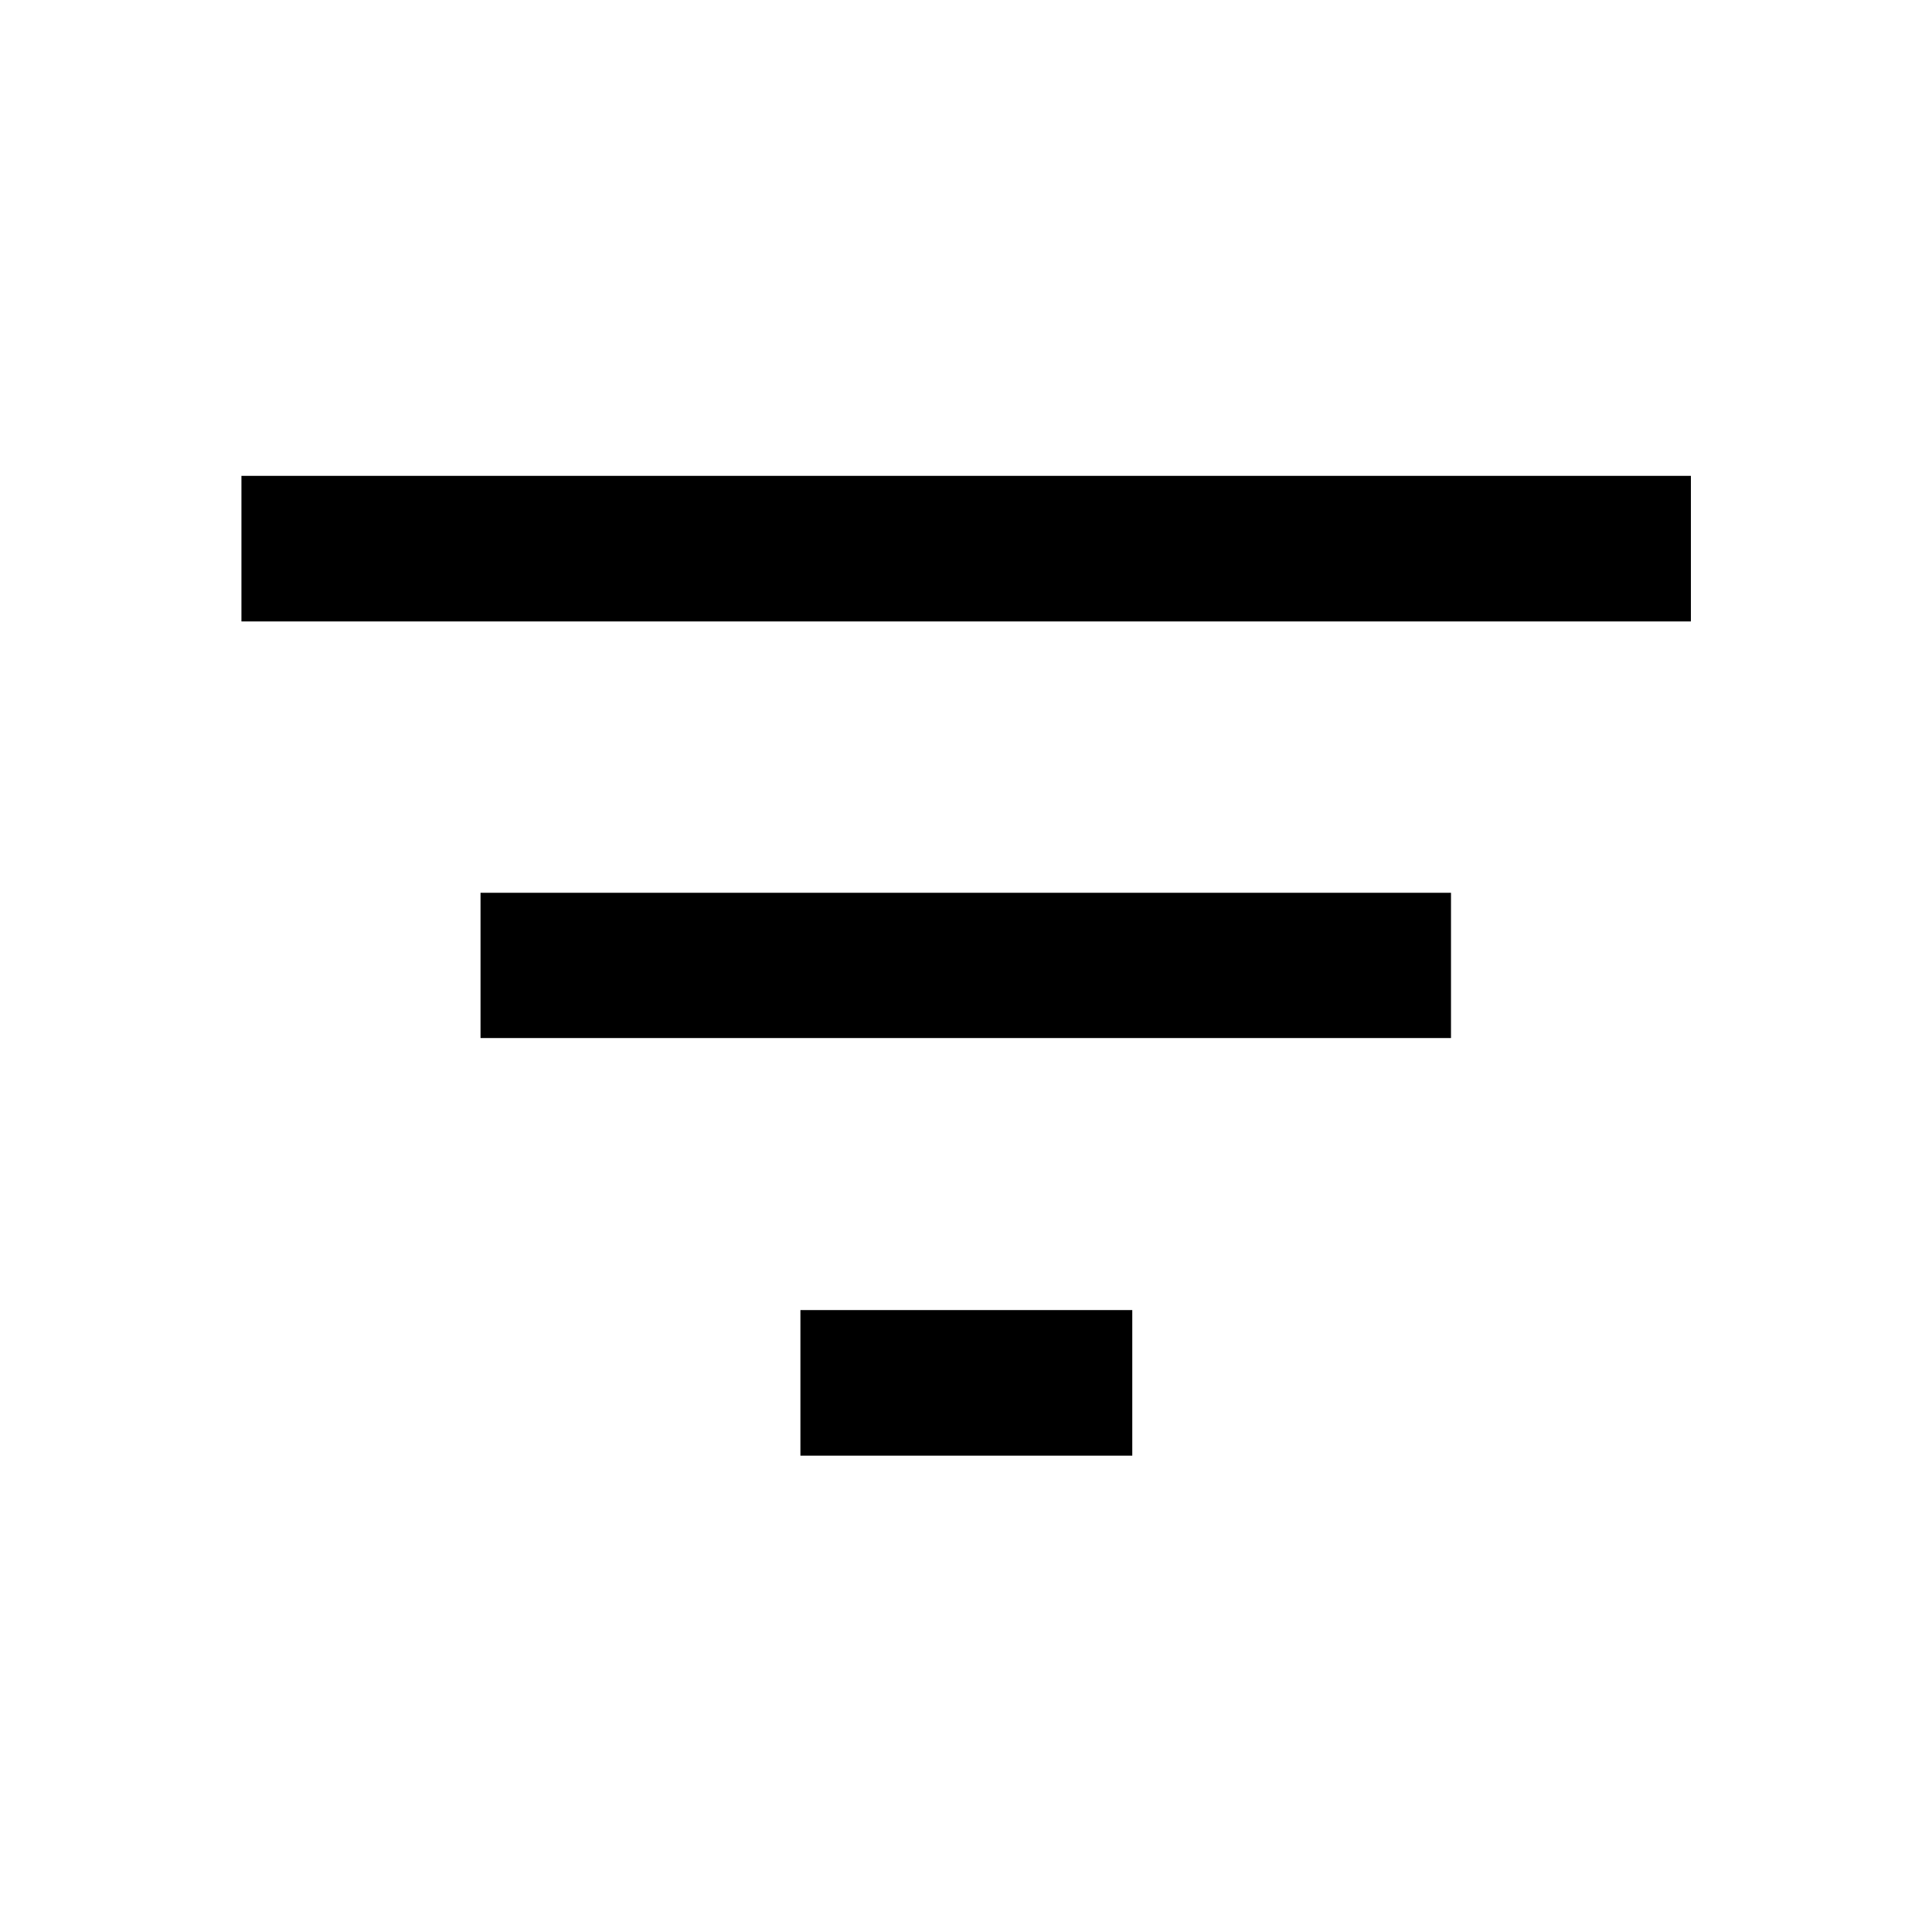 <svg xmlns="http://www.w3.org/2000/svg" height="40" viewBox="0 -960 960 960" width="40"><path d="M397.72-236.69v-72.34h164.9v72.34h-164.9ZM238.77-444.2v-72.18h482.22v72.18H238.77Zm-118.8-207.01v-72.34h720.22v72.34H119.97Z"/></svg>